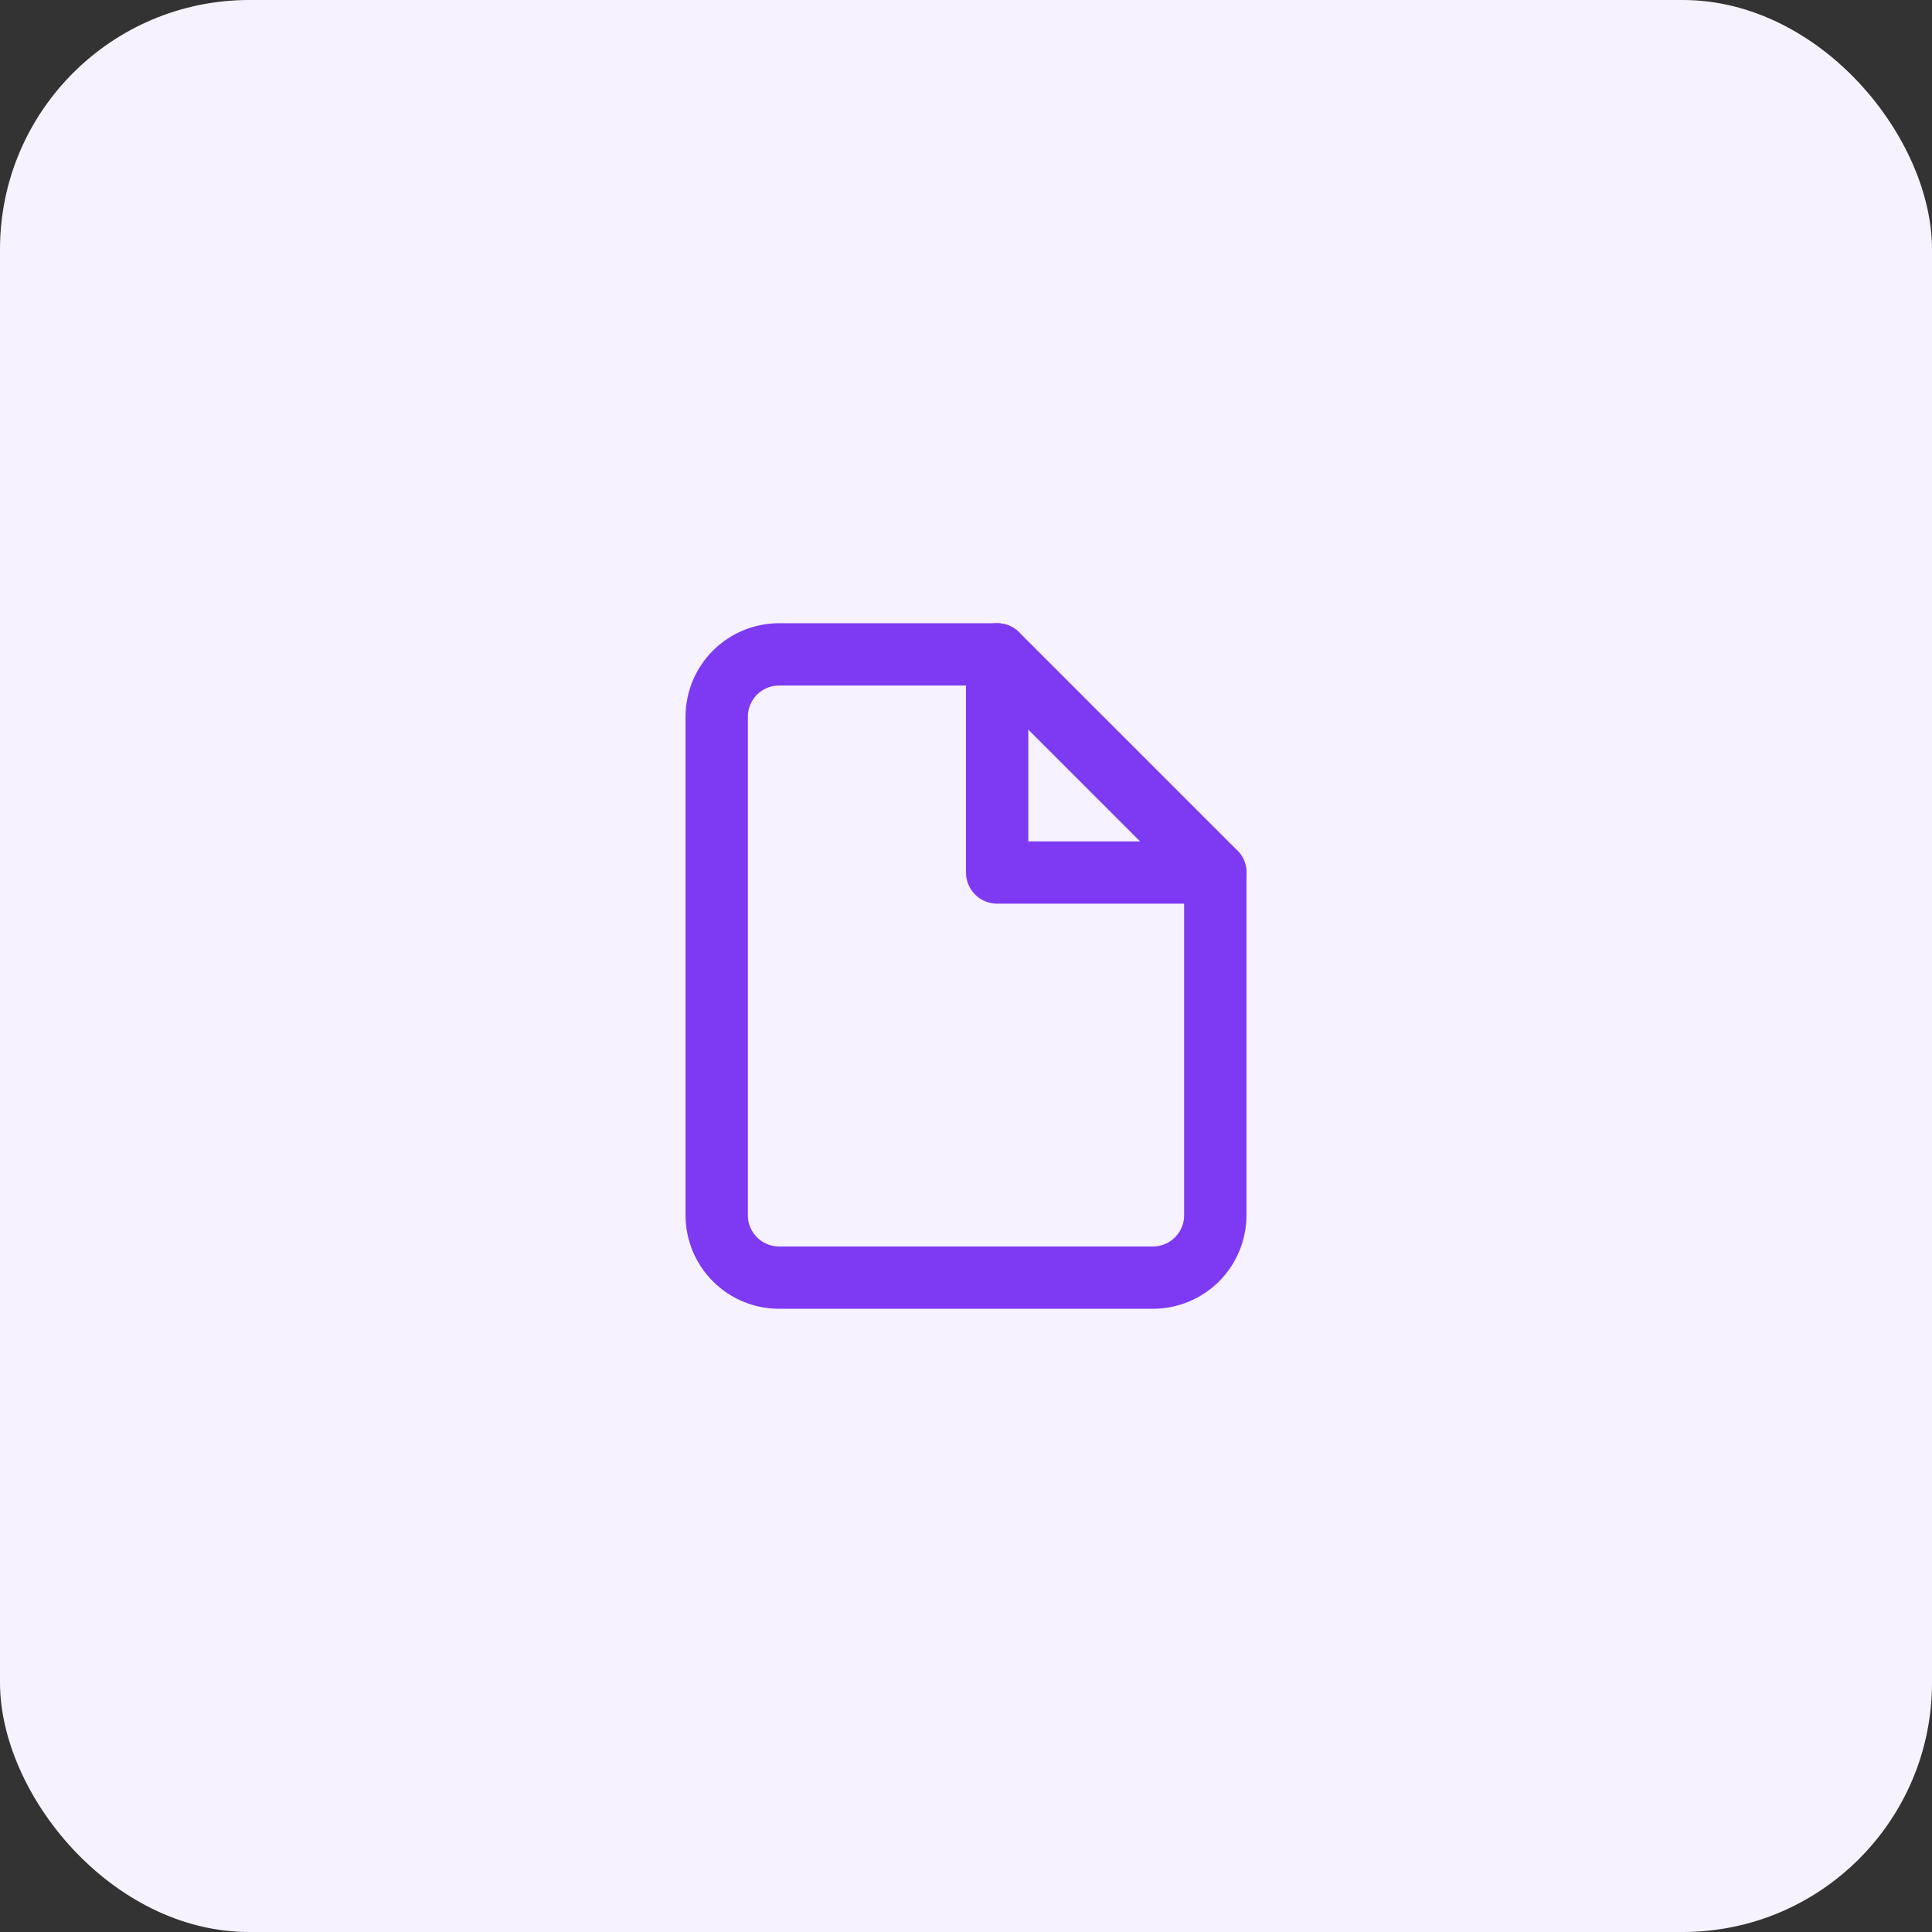 <svg width="62" height="62" viewBox="0 0 62 62" fill="none" xmlns="http://www.w3.org/2000/svg">
<rect x="0" y="0" width="62" height="62" fill="#333333" stroke="none"/>
<rect width="62" height="62" rx="8" fill="#F7F2FF"/>
<path d="M32 21H25C24.47 21 23.961 21.211 23.586 21.586C23.211 21.961 23 22.47 23 23V39C23 39.53 23.211 40.039 23.586 40.414C23.961 40.789 24.47 41 25 41H37C37.53 41 38.039 40.789 38.414 40.414C38.789 40.039 39 39.53 39 39V28L32 21Z" stroke="#7E3AF2" stroke-width="2" stroke-linecap="round" stroke-linejoin="round"/>
<path d="M32 21V28H39" stroke="#7E3AF2" stroke-width="2" stroke-linecap="round" stroke-linejoin="round"/>
</svg>
